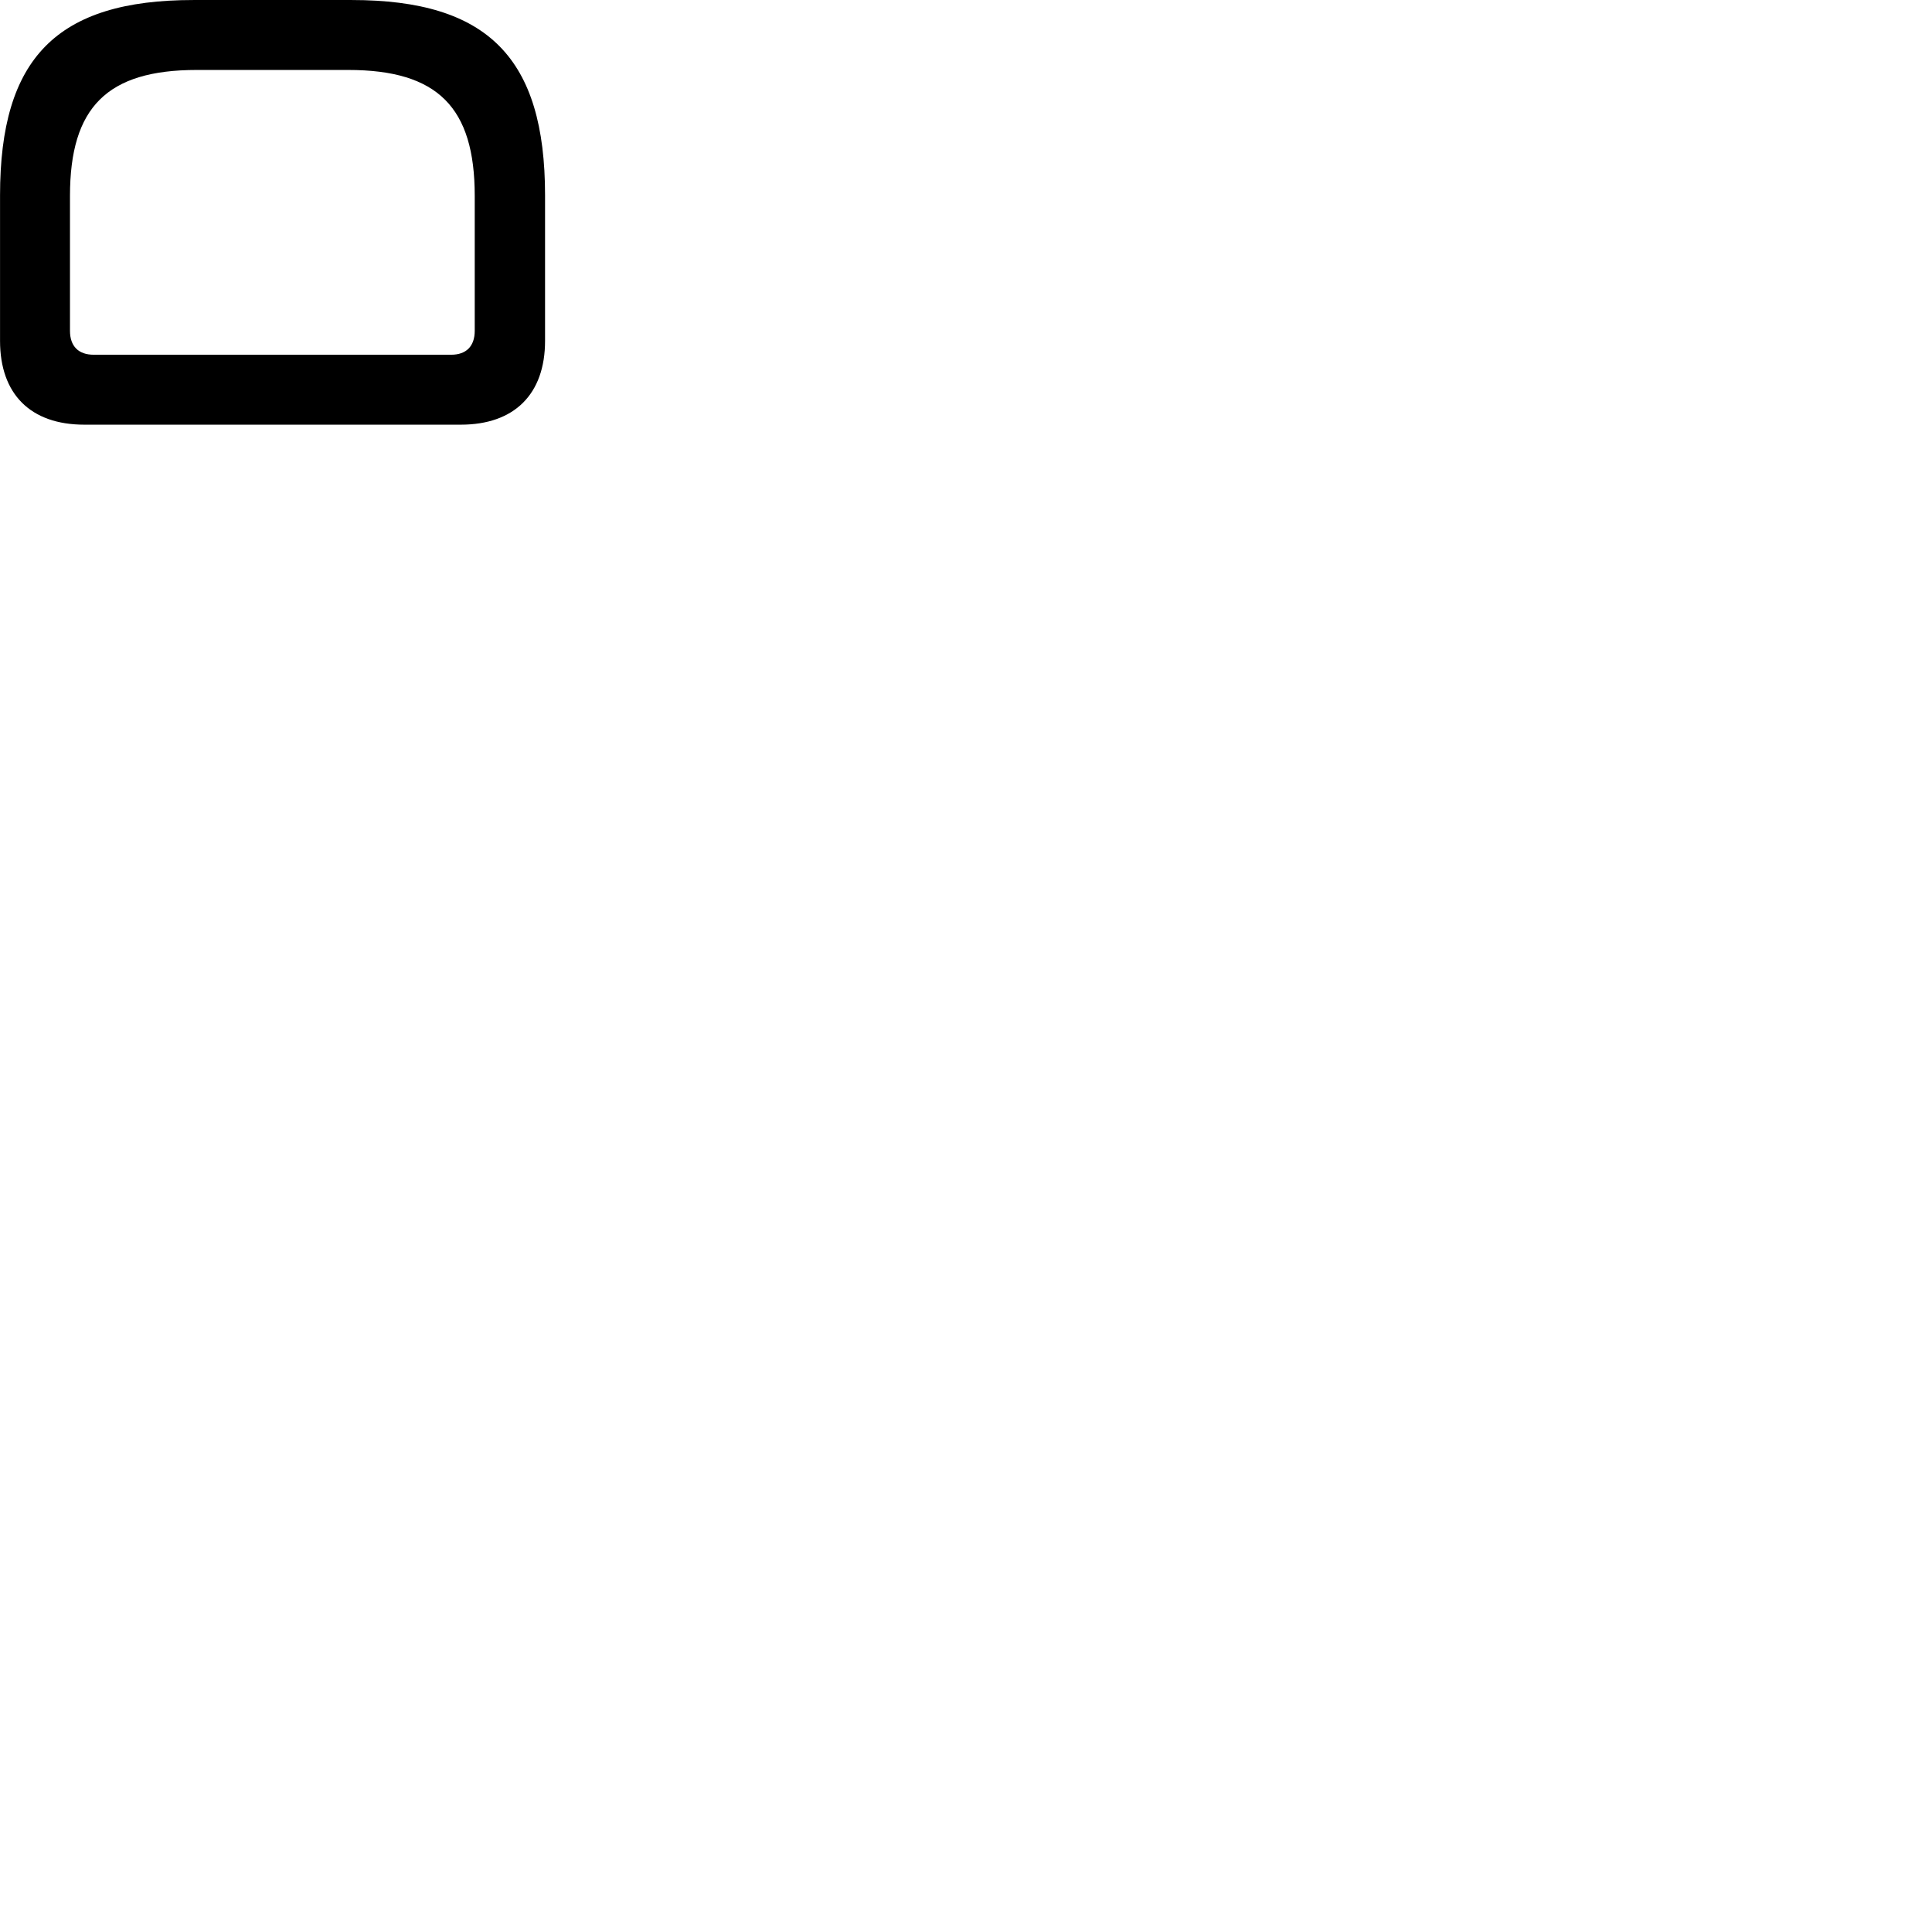 
        <svg xmlns="http://www.w3.org/2000/svg" viewBox="0 0 100 100">
            <path d="M10.012 0.001C2.932 0.001 0.002 3.011 0.002 10.111V17.641C0.002 20.401 1.582 21.981 4.362 21.981H23.852C26.622 21.981 28.212 20.401 28.212 17.641V10.111C28.212 3.011 25.262 0.001 18.202 0.001ZM10.182 3.621H18.022C22.652 3.621 24.572 5.551 24.572 10.141V17.121C24.572 17.921 24.132 18.361 23.352 18.361H4.852C4.062 18.361 3.622 17.921 3.622 17.121V10.141C3.622 5.551 5.542 3.621 10.182 3.621Z" />
        </svg>
    